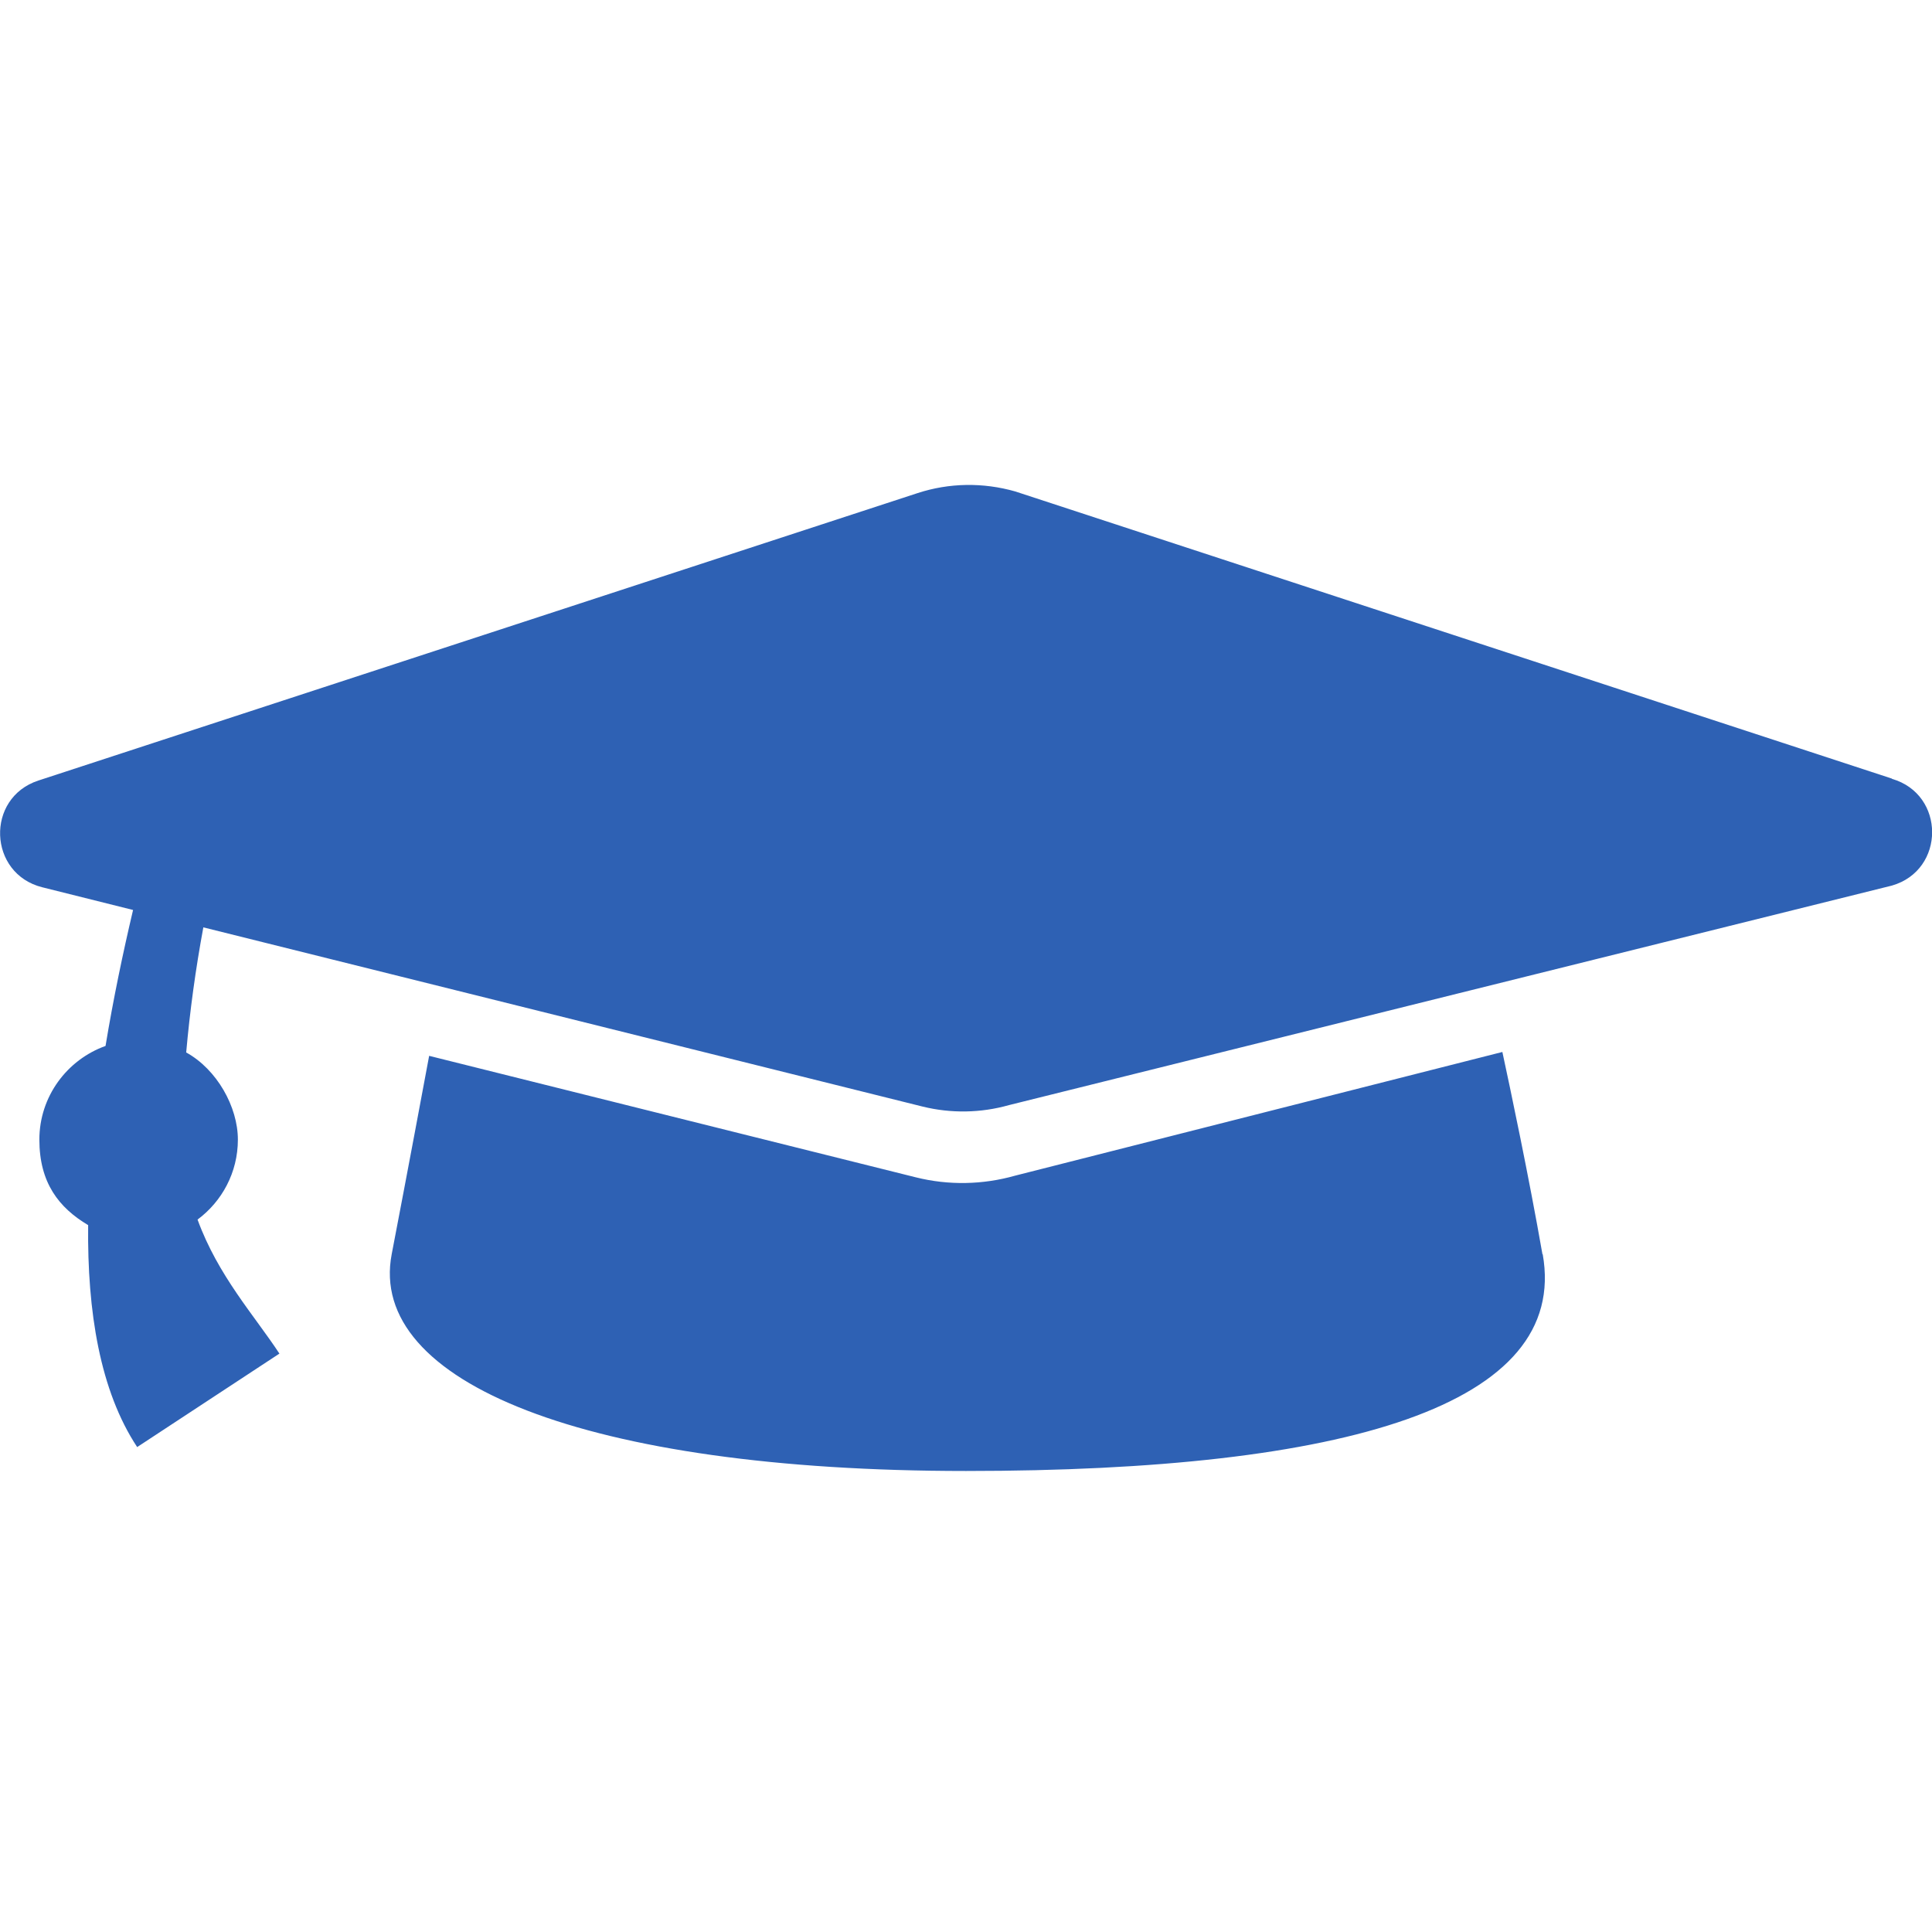 <?xml version="1.0" encoding="UTF-8"?>
<svg class="svg-icon-activities-graduation_cap svg-icon svg-icon-activities" xmlns="http://www.w3.org/2000/svg" version="1.1" viewBox="0 0 800 800">
    <path fill="#2e61b4" d="M638.8,519.3c11.1,62.6-81.4,89.8-238.8,89.8s-248-36.8-237.8-89.8c7.2-37.5,12.8-67.7,15.5-82.1l201.5,50.3c13.6,3.4,27.8,3.1,41.2-.7l201.7-51.2c3.3,15.3,10.9,51.2,16.6,83.8ZM783.4,322.4l-363-118.9c-13.3-3.8-27.4-3.6-40.5.7L15.9,323.2c-22,7.2-20.8,38.6,1.6,44.2l37.6,9.4c-4.2,17.8-8.2,36.9-11.4,56.3-15.9,5.7-27.4,20.9-27.4,38.8s8.1,28.2,20.2,35.4c-.4,35.8,4.9,68.6,20.3,91.9l58.9-38.7c-10.3-15.7-25.4-32.2-33.9-55.5,10.1-7.5,16.7-19.5,16.7-33.1s-8.7-29.1-21.4-36.1c1.5-17,3.9-34.6,7.1-51.8l297.8,74.2c11.8,2.9,24.1,2.7,35.8-.6l365.6-90.9c22.2-6.4,22.2-37.8,0-44.2Z"/>
</svg>